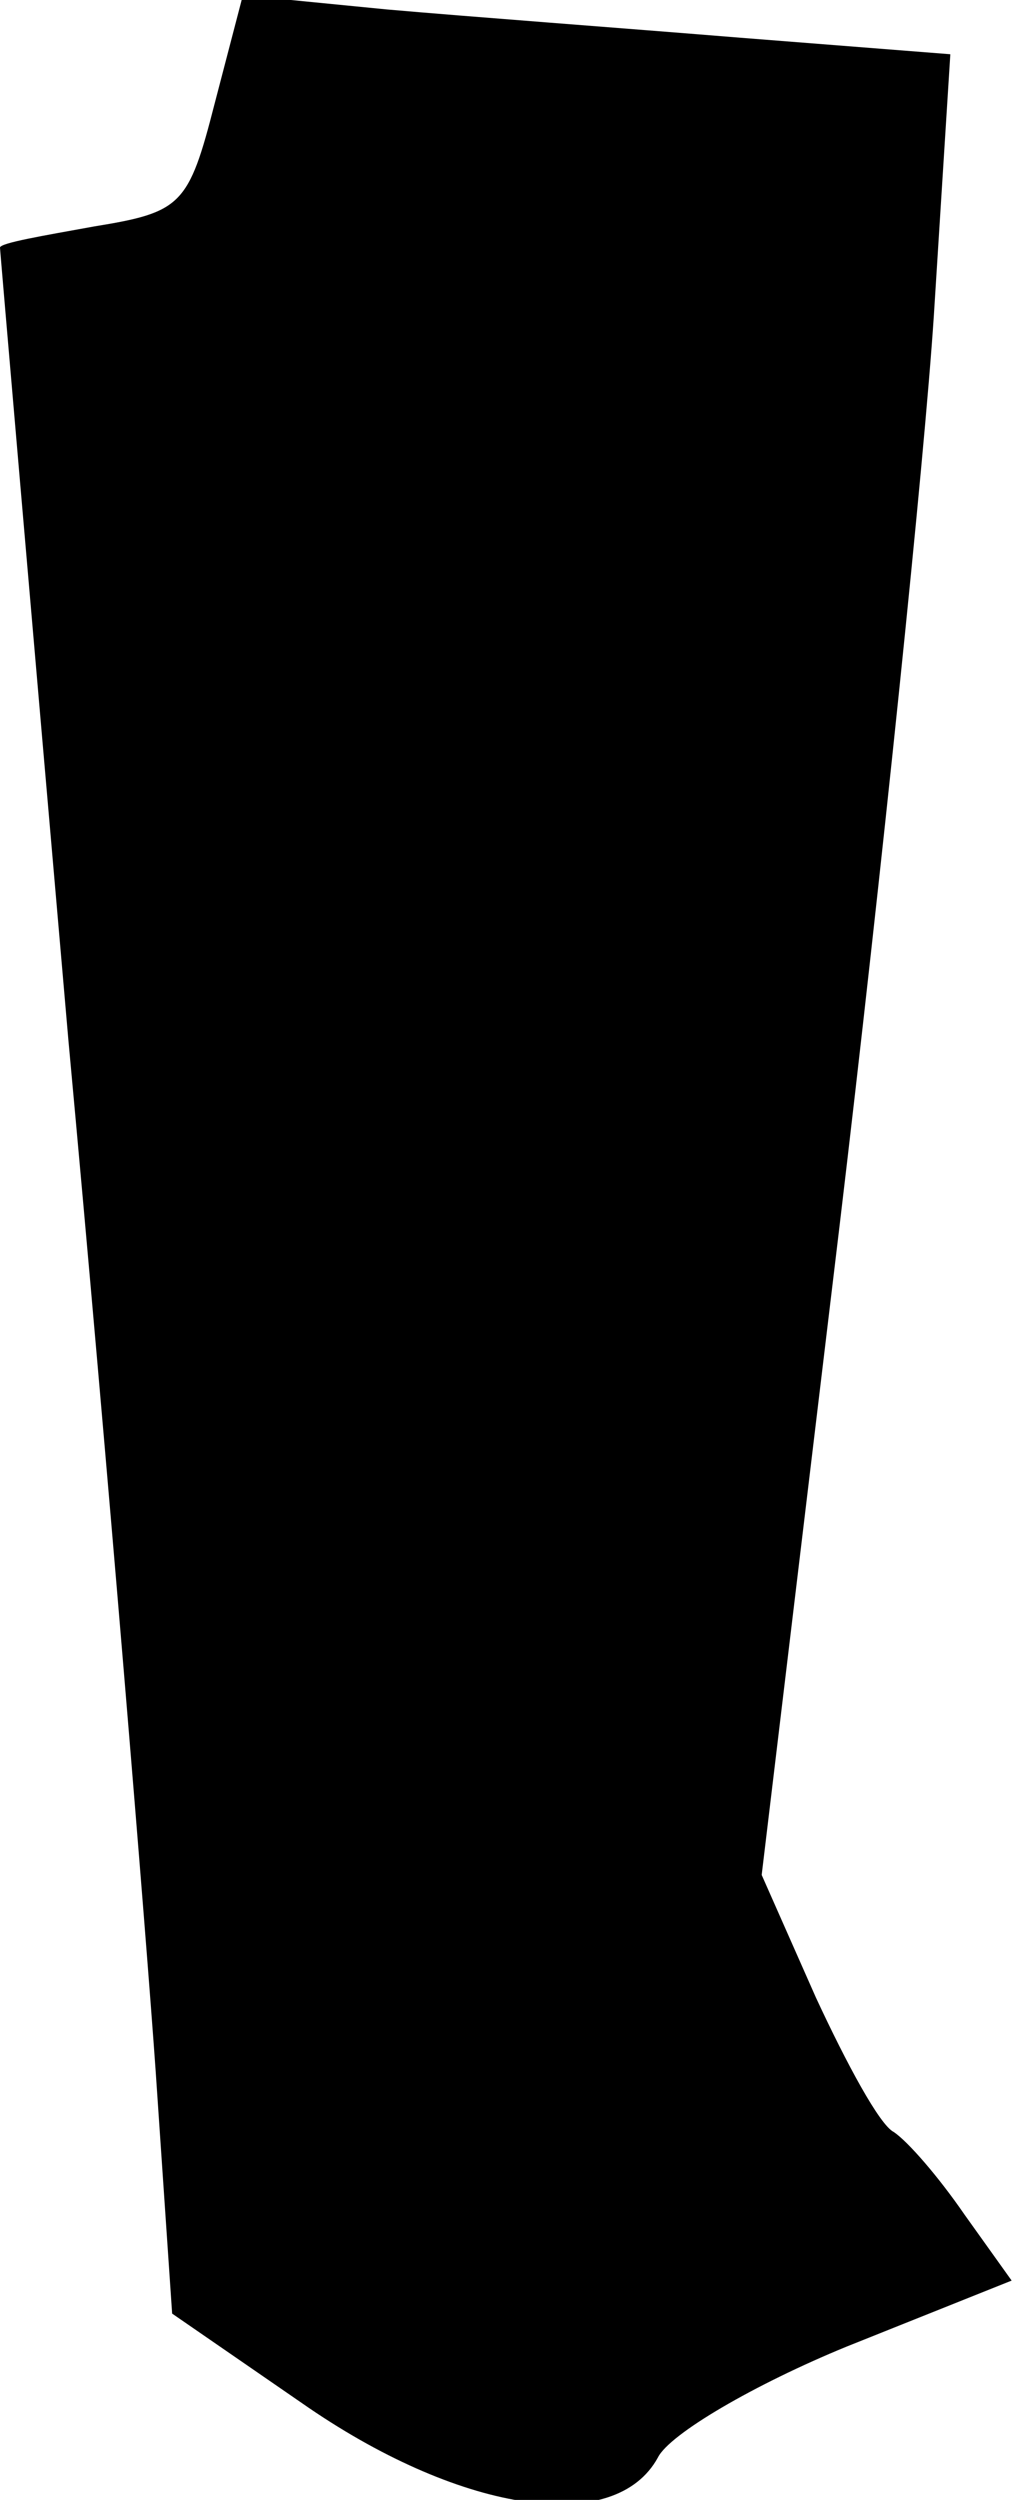 <?xml version="1.0" standalone="no"?>
<!DOCTYPE svg PUBLIC "-//W3C//DTD SVG 20010904//EN"
 "http://www.w3.org/TR/2001/REC-SVG-20010904/DTD/svg10.dtd">
<svg version="1.0" xmlns="http://www.w3.org/2000/svg"
 width="43pt" height="106pt" viewBox="0 0 43 106"
 preserveAspectRatio="xMidYMid meet">
<g transform="translate(0,106) scale(0.1,-0.1)"
fill="#000000" stroke="none">
<path fill="#000000" stroke="none" d="M91 1016 c-11 -43 -14 -46 -51 -52 -22
-4 -40 -7 -40 -9 0 -1 13 -152 29 -336 17 -184 33 -380 37 -437 l7 -103 58
-40 c66 -45 130 -54 148 -21 5 10 41 31 80 47 l70 28 -20 28 c-11 16 -24 31
-30 35 -6 3 -20 29 -33 57 l-23 52 33 275 c18 151 36 325 40 386 l7 111 -89 7
c-49 4 -116 9 -150 12 l-61 6 -12 -46z"/>
</g>
</svg>
